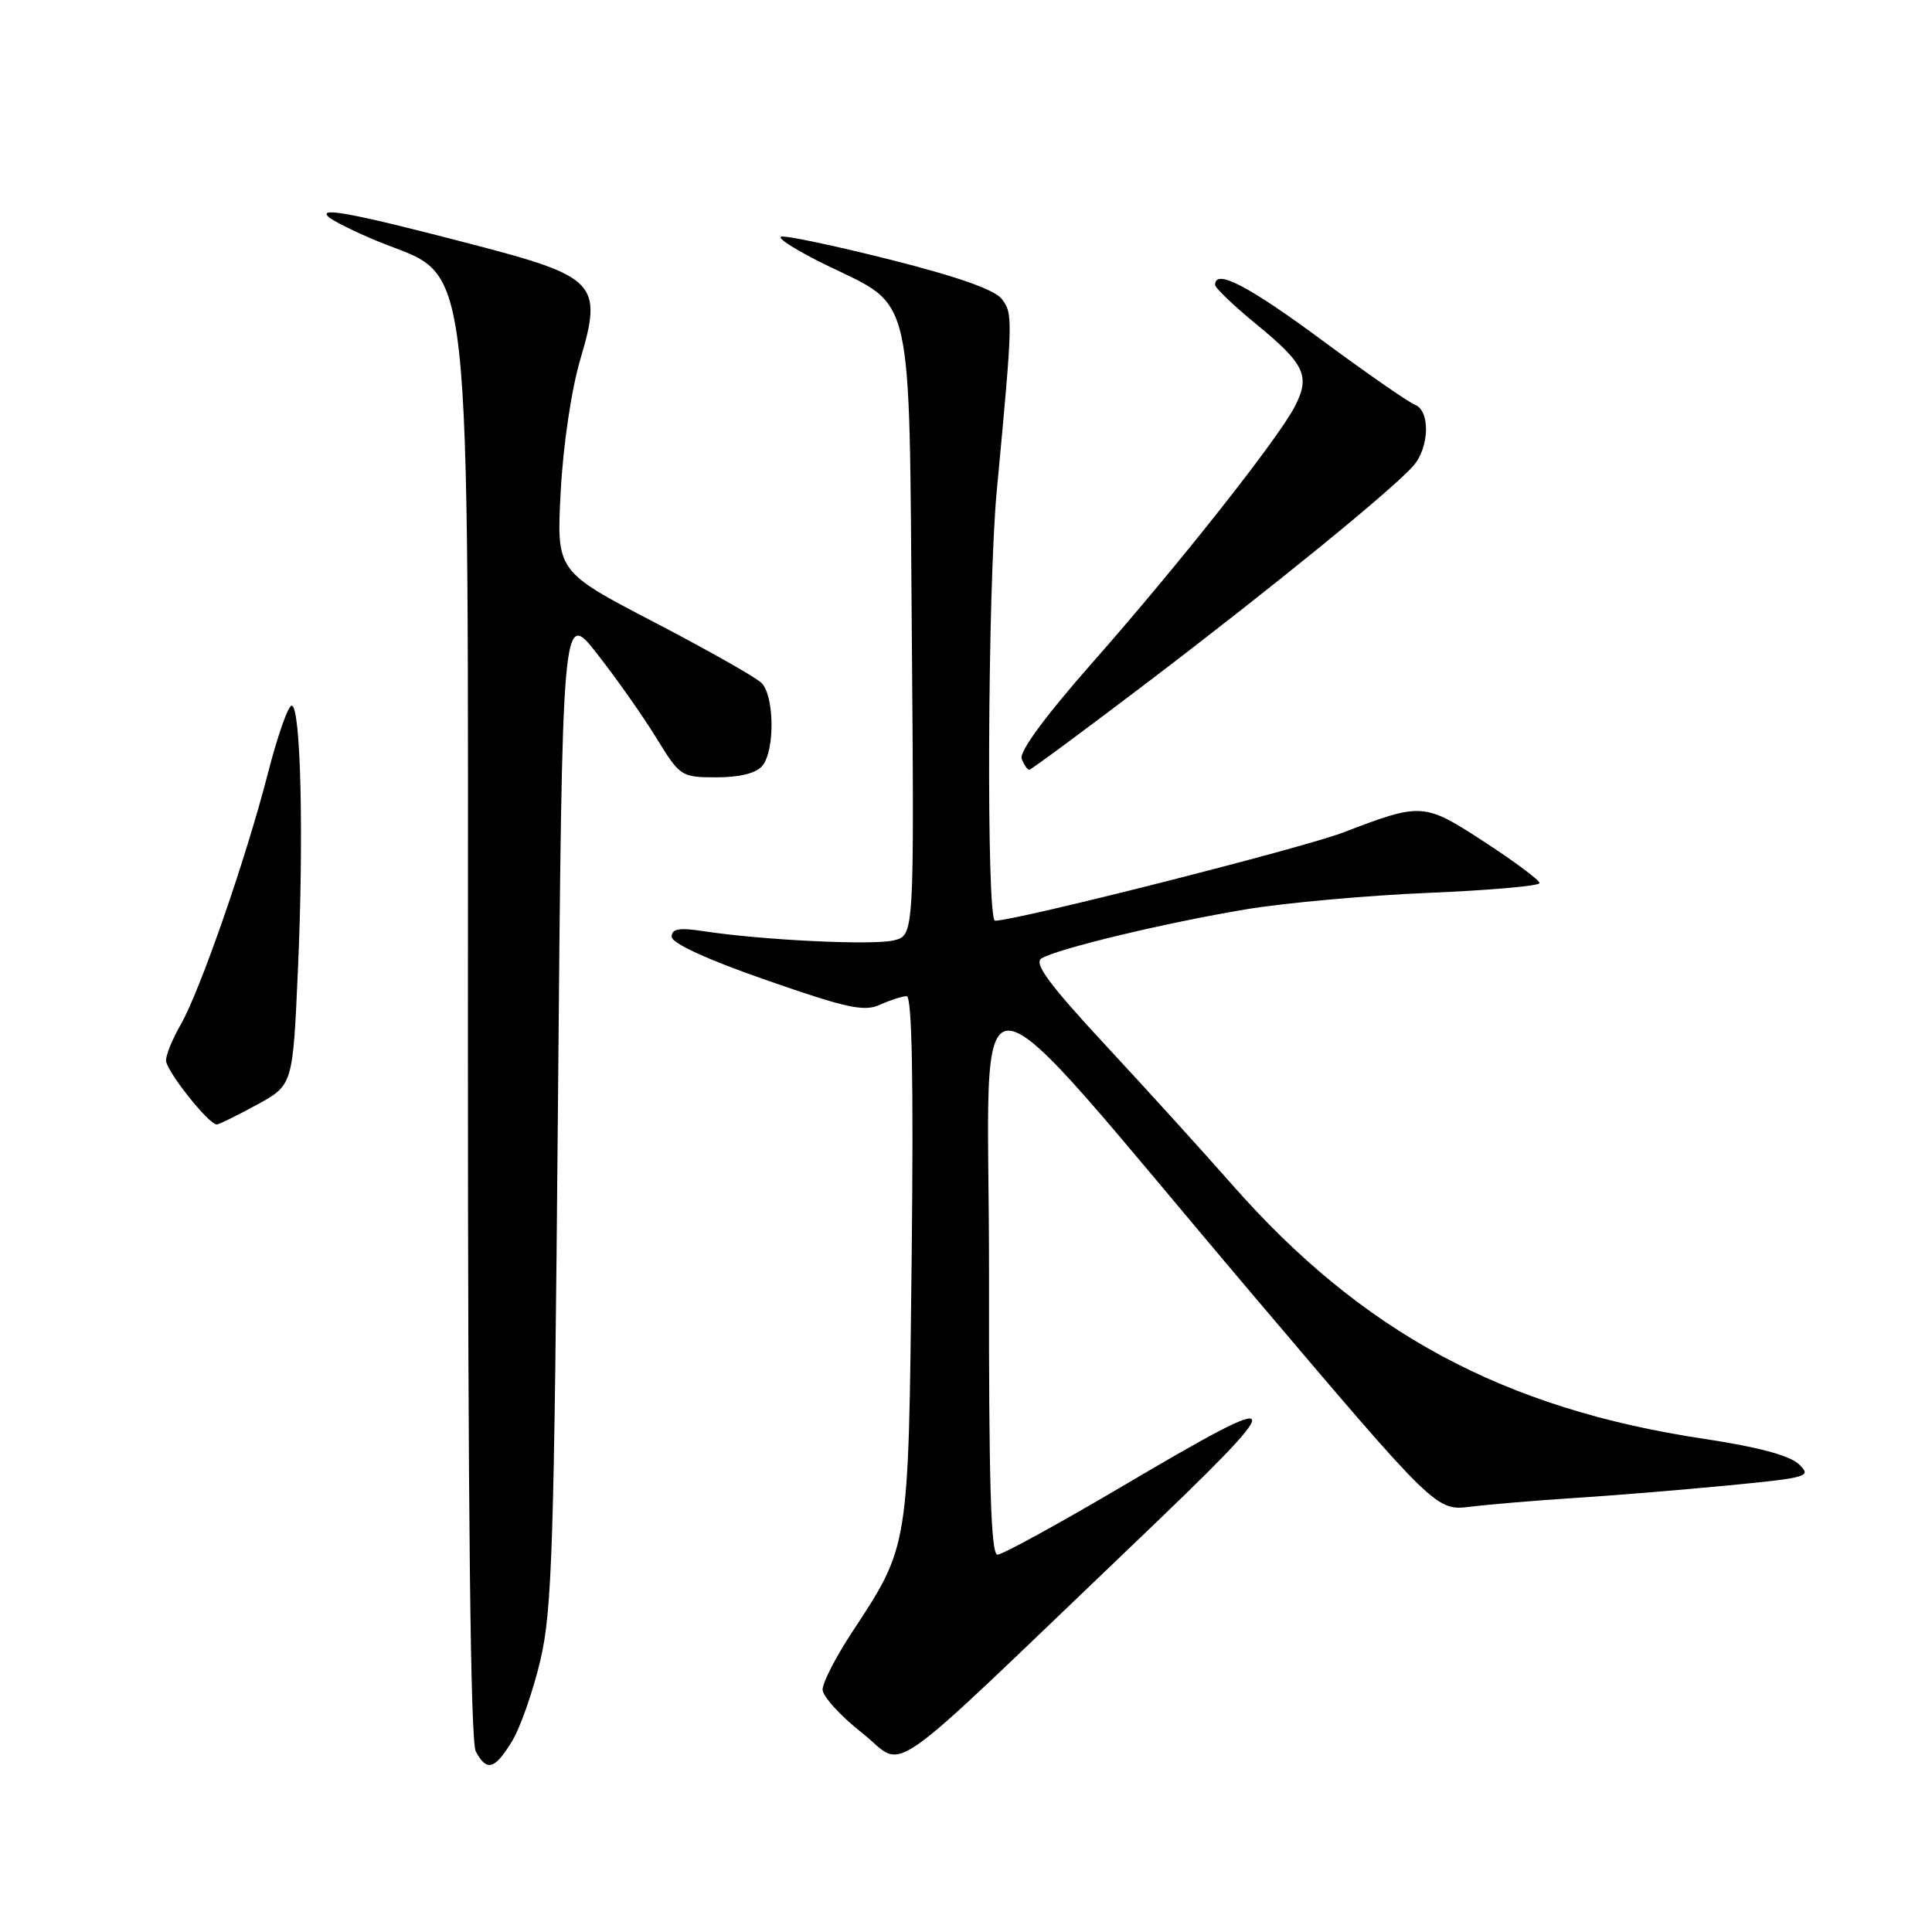 <?xml version="1.0" encoding="UTF-8" standalone="no"?>
<!DOCTYPE svg PUBLIC "-//W3C//DTD SVG 1.1//EN" "http://www.w3.org/Graphics/SVG/1.1/DTD/svg11.dtd" >
<svg xmlns="http://www.w3.org/2000/svg" xmlns:xlink="http://www.w3.org/1999/xlink" version="1.1" viewBox="0 0 256 256">
 <g >
 <path fill="currentColor"
d=" M 67.83 230.75 C 68.93 228.96 70.63 224.12 71.60 220.00 C 73.16 213.38 73.43 204.81 73.93 146.62 C 74.50 80.74 74.50 80.74 79.11 86.62 C 81.65 89.85 85.17 94.86 86.95 97.75 C 90.11 102.90 90.26 103.00 94.96 103.00 C 98.03 103.00 100.21 102.45 101.01 101.48 C 102.70 99.45 102.62 92.18 100.89 90.48 C 100.12 89.73 93.70 86.10 86.62 82.41 C 73.73 75.70 73.73 75.70 74.30 65.10 C 74.62 58.98 75.72 51.58 76.90 47.60 C 79.88 37.52 79.07 36.66 62.40 32.33 C 46.86 28.28 42.12 27.38 43.50 28.71 C 44.05 29.24 46.98 30.70 50.00 31.95 C 62.83 37.25 62.00 29.84 62.00 138.75 C 62.00 199.83 62.34 230.77 63.04 232.07 C 64.49 234.78 65.54 234.49 67.83 230.75 Z  M 150.25 204.55 C 171.47 184.27 171.32 183.61 148.61 197.00 C 140.21 201.95 132.82 206.00 132.17 206.00 C 131.30 206.00 131.01 196.58 131.05 168.75 C 131.10 125.53 126.62 125.13 166.25 171.86 C 190.30 200.22 190.30 200.22 194.90 199.64 C 197.43 199.33 203.55 198.82 208.50 198.50 C 213.45 198.19 222.60 197.44 228.84 196.84 C 239.68 195.79 240.10 195.66 238.34 194.00 C 237.13 192.86 232.85 191.71 225.89 190.67 C 199.27 186.68 180.51 176.59 163.27 156.98 C 159.55 152.75 152.03 144.46 146.56 138.57 C 139.05 130.48 136.96 127.65 137.99 127.00 C 140.06 125.72 154.48 122.26 165.10 120.49 C 170.27 119.63 181.14 118.65 189.25 118.31 C 197.36 117.97 204.00 117.39 204.00 117.01 C 204.00 116.64 200.74 114.20 196.75 111.60 C 188.68 106.33 188.42 106.31 177.95 110.32 C 172.50 112.40 134.62 122.00 131.85 122.00 C 130.68 122.00 130.86 77.94 132.08 65.00 C 134.22 42.27 134.23 41.58 132.77 39.65 C 131.84 38.40 126.94 36.67 117.94 34.40 C 110.55 32.54 104.05 31.17 103.50 31.36 C 102.95 31.56 105.63 33.24 109.46 35.11 C 121.16 40.82 120.45 37.73 120.82 84.03 C 121.14 123.93 121.14 123.93 118.45 124.60 C 115.72 125.29 101.06 124.58 93.25 123.39 C 89.99 122.89 89.00 123.06 89.00 124.12 C 89.01 124.99 93.67 127.13 101.57 129.88 C 112.21 133.59 114.52 134.09 116.61 133.13 C 117.98 132.51 119.56 132.00 120.14 132.00 C 120.84 132.00 121.06 143.09 120.80 166.75 C 120.37 205.50 120.50 204.70 112.85 216.36 C 110.73 219.59 109.00 222.97 109.00 223.87 C 109.00 224.77 111.36 227.37 114.25 229.64 C 120.21 234.33 116.08 237.21 150.25 204.55 Z  M 34.01 146.40 C 38.80 143.79 38.80 143.79 39.47 128.65 C 40.27 110.87 39.86 93.50 38.65 93.50 C 38.18 93.50 36.76 97.55 35.49 102.50 C 32.60 113.77 26.46 131.44 23.92 135.81 C 22.87 137.63 22.00 139.75 22.00 140.52 C 22.00 141.87 27.65 149.00 28.72 149.00 C 29.00 149.00 31.38 147.83 34.01 146.40 Z  M 152.27 90.25 C 168.84 77.64 184.41 64.96 187.25 61.75 C 189.41 59.32 189.55 54.42 187.48 53.63 C 186.65 53.31 181.07 49.44 175.09 45.02 C 165.33 37.81 160.99 35.57 161.01 37.75 C 161.01 38.16 163.49 40.52 166.51 43.00 C 172.91 48.24 173.65 49.84 171.57 53.86 C 169.34 58.18 156.20 74.81 144.76 87.79 C 138.53 94.86 135.02 99.62 135.38 100.54 C 135.68 101.34 136.14 102.00 136.38 102.00 C 136.62 102.00 143.77 96.71 152.27 90.25 Z "/>
</g>
</svg>